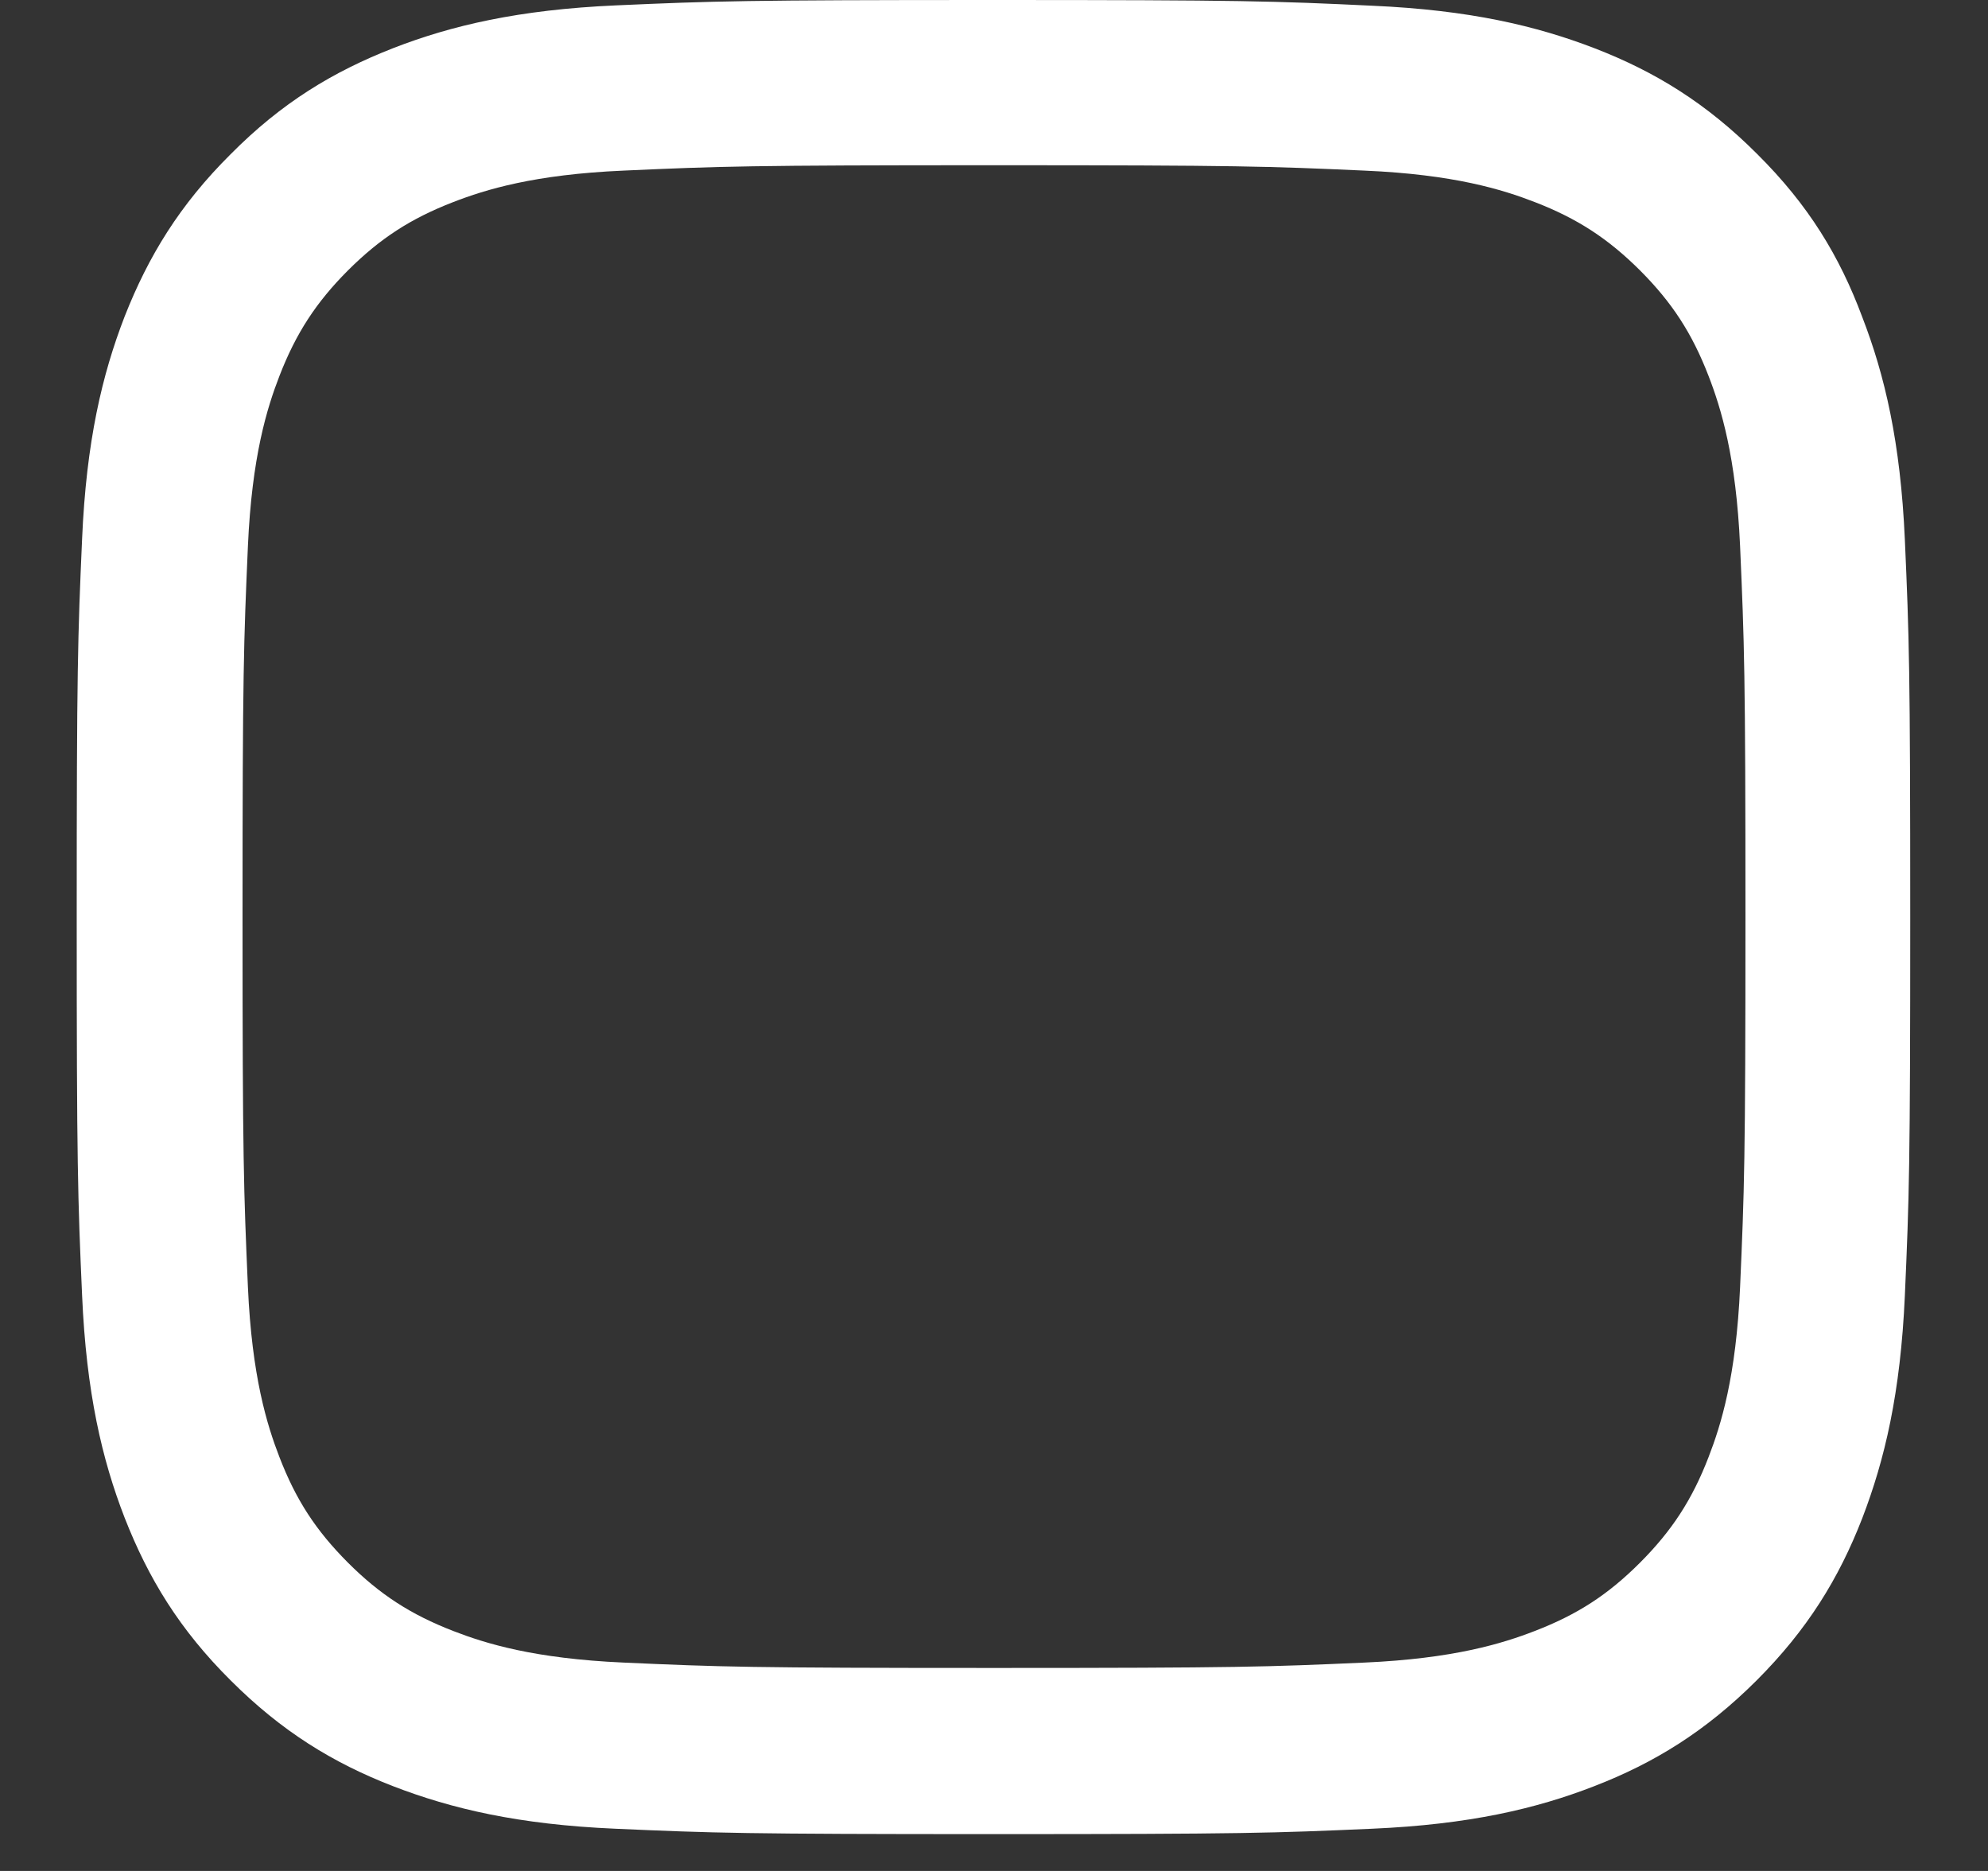 <svg width="17" height="16" viewBox="0 0 17 16" fill="none" xmlns="http://www.w3.org/2000/svg">
<rect x="0" y="0" width="17" height="16" fill="#333333" stroke="none"/>
<path d="M8.5 1.413C10.596 1.413 10.844 1.422 11.668 1.459C12.434 1.492 12.848 1.621 13.124 1.728C13.489 1.869 13.752 2.041 14.025 2.313C14.3 2.589 14.469 2.85 14.61 3.214C14.717 3.49 14.846 3.907 14.88 4.67C14.916 5.497 14.926 5.745 14.926 7.838C14.926 9.934 14.916 10.182 14.88 11.007C14.846 11.773 14.717 12.186 14.61 12.462C14.469 12.827 14.297 13.09 14.025 13.363C13.749 13.639 13.489 13.807 13.124 13.948C12.848 14.055 12.431 14.184 11.668 14.218C10.841 14.255 10.593 14.264 8.5 14.264C6.404 14.264 6.156 14.255 5.332 14.218C4.566 14.184 4.152 14.055 3.876 13.948C3.512 13.807 3.248 13.636 2.975 13.363C2.7 13.087 2.531 12.827 2.39 12.462C2.283 12.186 2.154 11.77 2.12 11.007C2.084 10.179 2.074 9.931 2.074 7.838C2.074 5.742 2.084 5.494 2.12 4.67C2.154 3.904 2.283 3.49 2.39 3.214C2.531 2.85 2.703 2.586 2.975 2.313C3.251 2.038 3.512 1.869 3.876 1.728C4.152 1.621 4.569 1.492 5.332 1.459C6.156 1.422 6.404 1.413 8.5 1.413ZM8.5 0C6.37 0 6.104 0.009 5.267 0.046C4.434 0.083 3.861 0.218 3.364 0.411C2.847 0.613 2.408 0.879 1.973 1.318C1.535 1.753 1.269 2.191 1.066 2.706C0.873 3.205 0.738 3.775 0.702 4.609C0.665 5.448 0.656 5.715 0.656 7.844C0.656 9.974 0.665 10.24 0.702 11.077C0.738 11.91 0.873 12.483 1.066 12.98C1.269 13.498 1.535 13.936 1.973 14.371C2.408 14.806 2.847 15.076 3.361 15.275C3.861 15.468 4.431 15.603 5.264 15.639C6.101 15.676 6.367 15.685 8.497 15.685C10.627 15.685 10.893 15.676 11.73 15.639C12.563 15.603 13.136 15.468 13.633 15.275C14.147 15.076 14.585 14.806 15.021 14.371C15.456 13.936 15.725 13.498 15.925 12.983C16.117 12.483 16.252 11.914 16.289 11.08C16.326 10.243 16.335 9.977 16.335 7.847C16.335 5.718 16.326 5.451 16.289 4.615C16.252 3.781 16.117 3.208 15.925 2.712C15.731 2.191 15.465 1.753 15.027 1.318C14.592 0.882 14.153 0.613 13.639 0.414C13.139 0.221 12.569 0.086 11.736 0.049C10.896 0.009 10.63 0 8.5 0Z" fill="white"/>
</svg>

